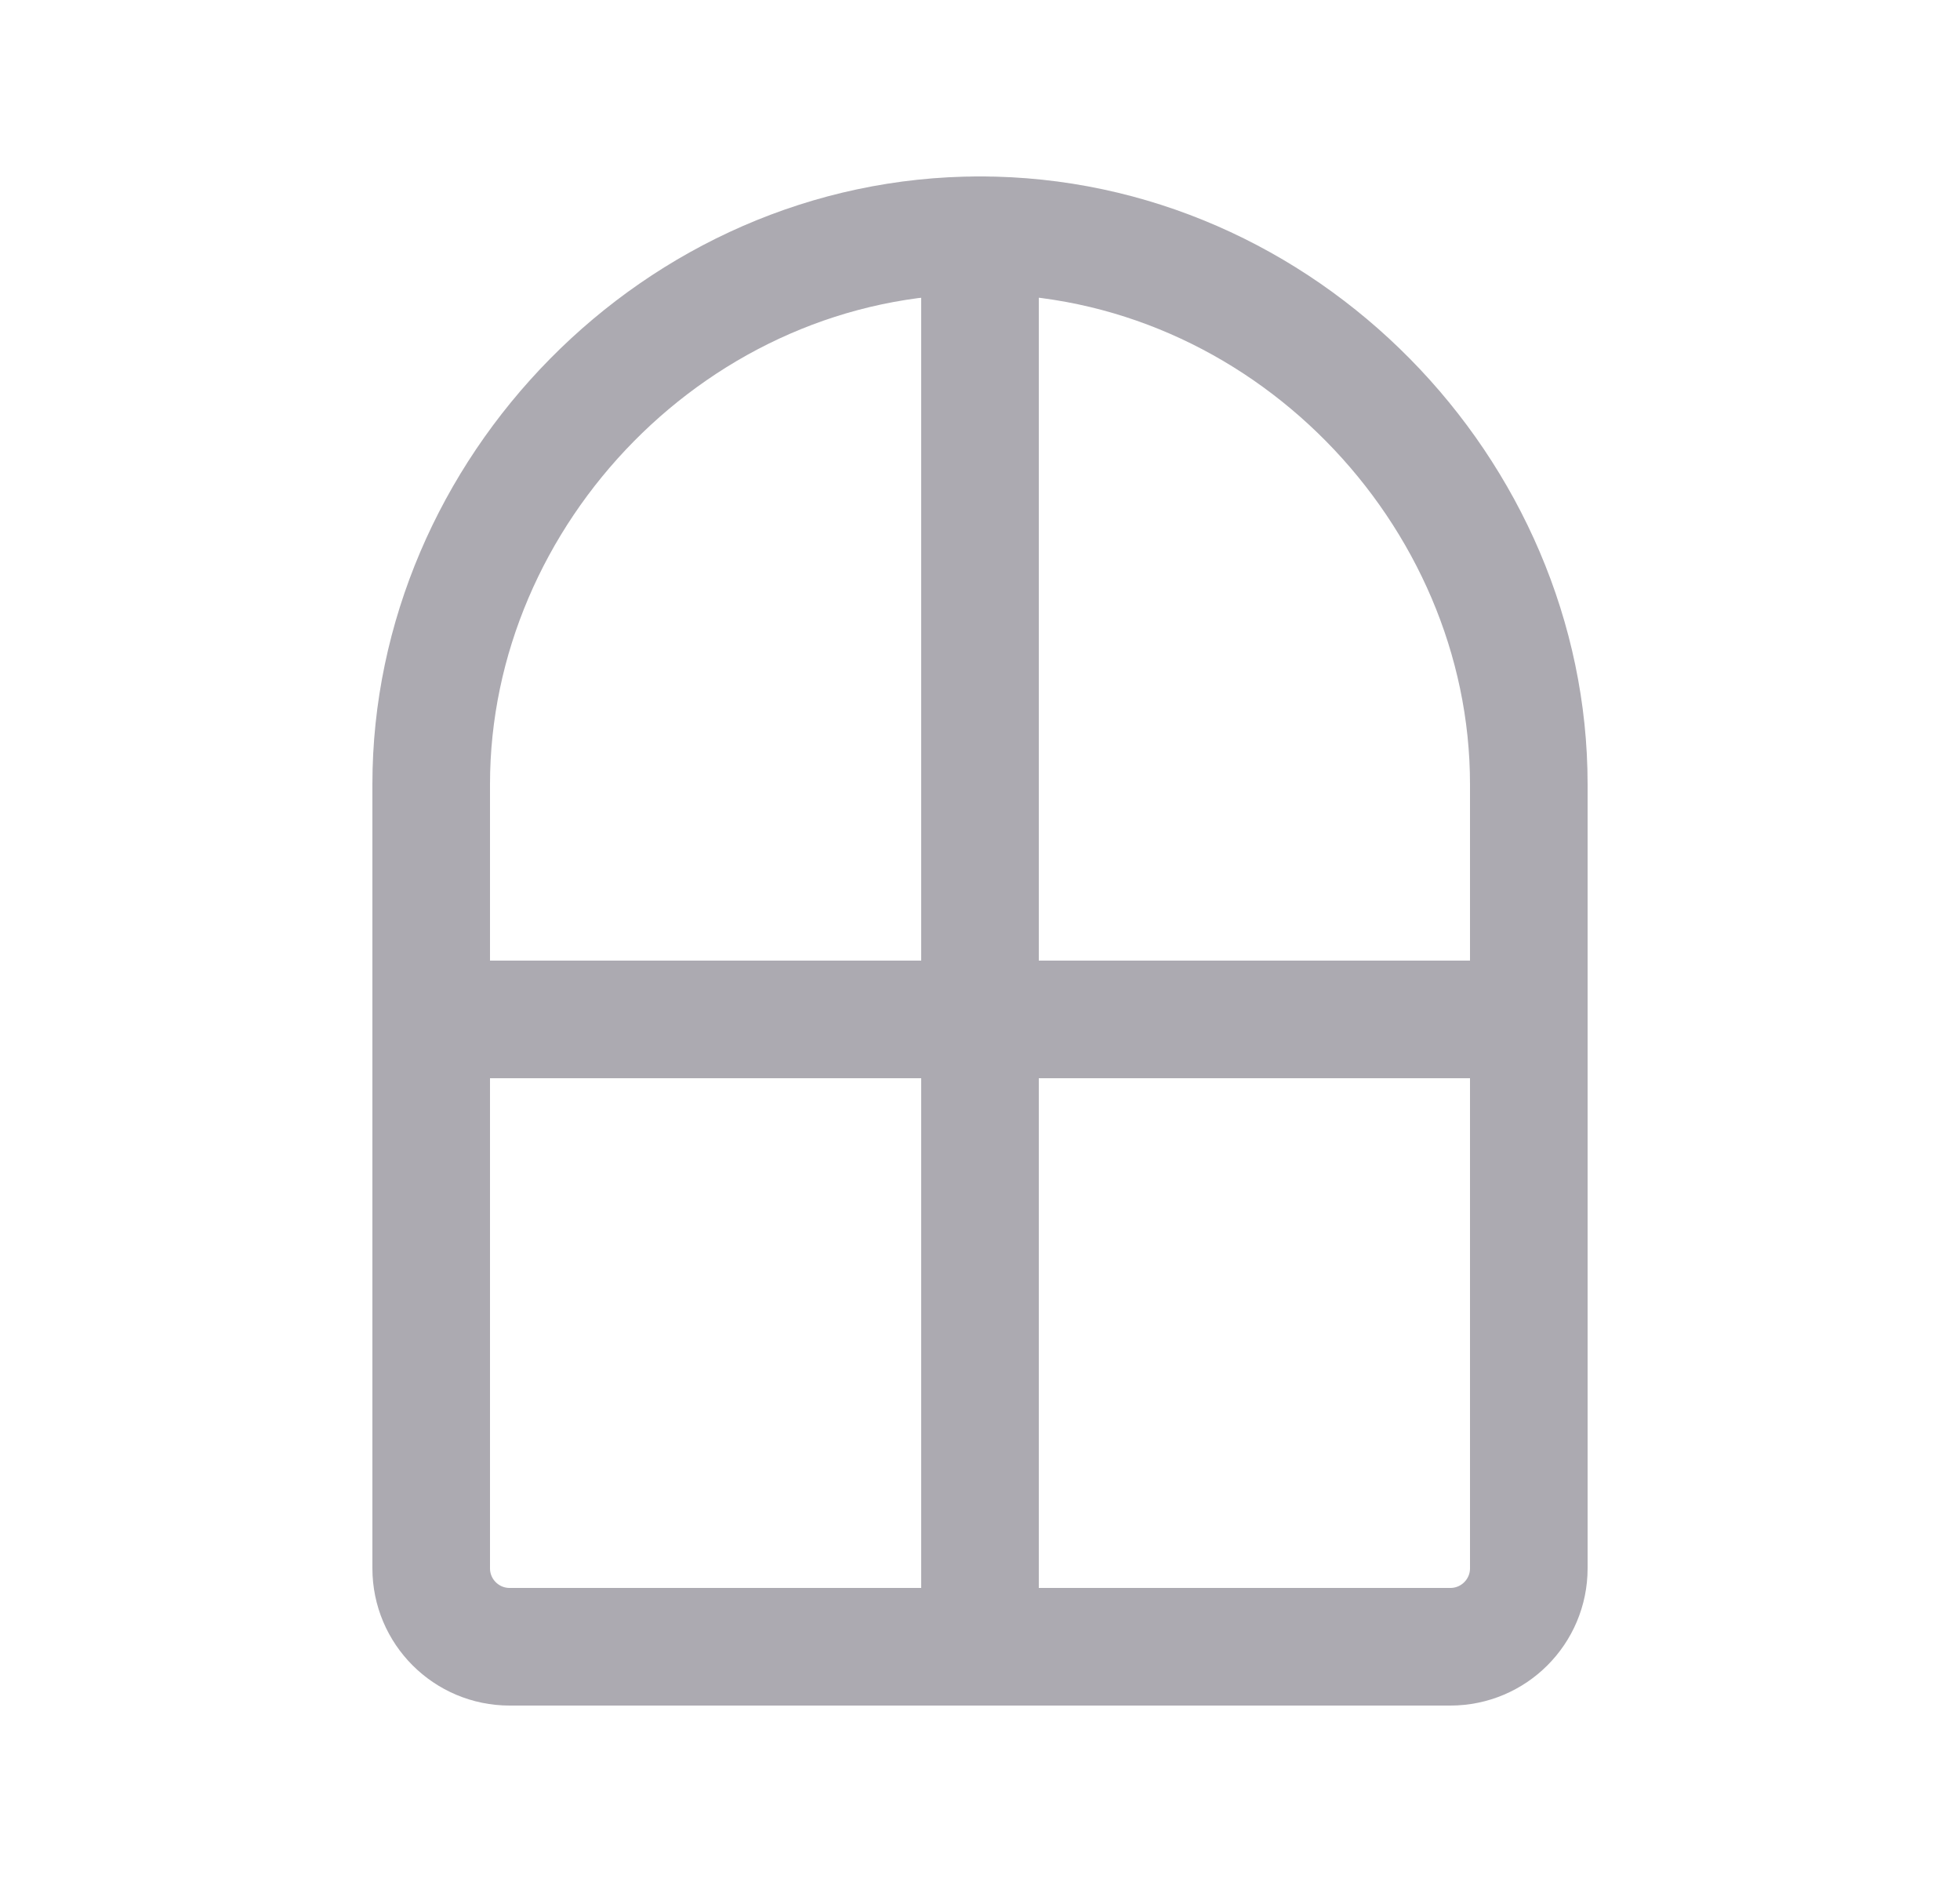 <svg width="25" height="24" viewBox="0 0 25 24" fill="none" xmlns="http://www.w3.org/2000/svg">
<path fill-rule="evenodd" clip-rule="evenodd" d="M12.5 3C8.634 3 5.5 6.272 5.5 10V20C5.5 20.552 5.948 21 6.5 21H18.5C19.052 21 19.5 20.552 19.5 20V10C19.5 6.272 16.366 3 12.5 3Z" stroke="#ACAAB1" stroke-width="1.5" stroke-linecap="round" stroke-linejoin="round"/>
<path d="M5.5 13H19.5" stroke="#ACAAB1" stroke-width="1.5" stroke-linecap="round" stroke-linejoin="round"/>
<path d="M12.5 3V21" stroke="#ACAAB1" stroke-width="1.5" stroke-linecap="round" stroke-linejoin="round"/>
</svg>

